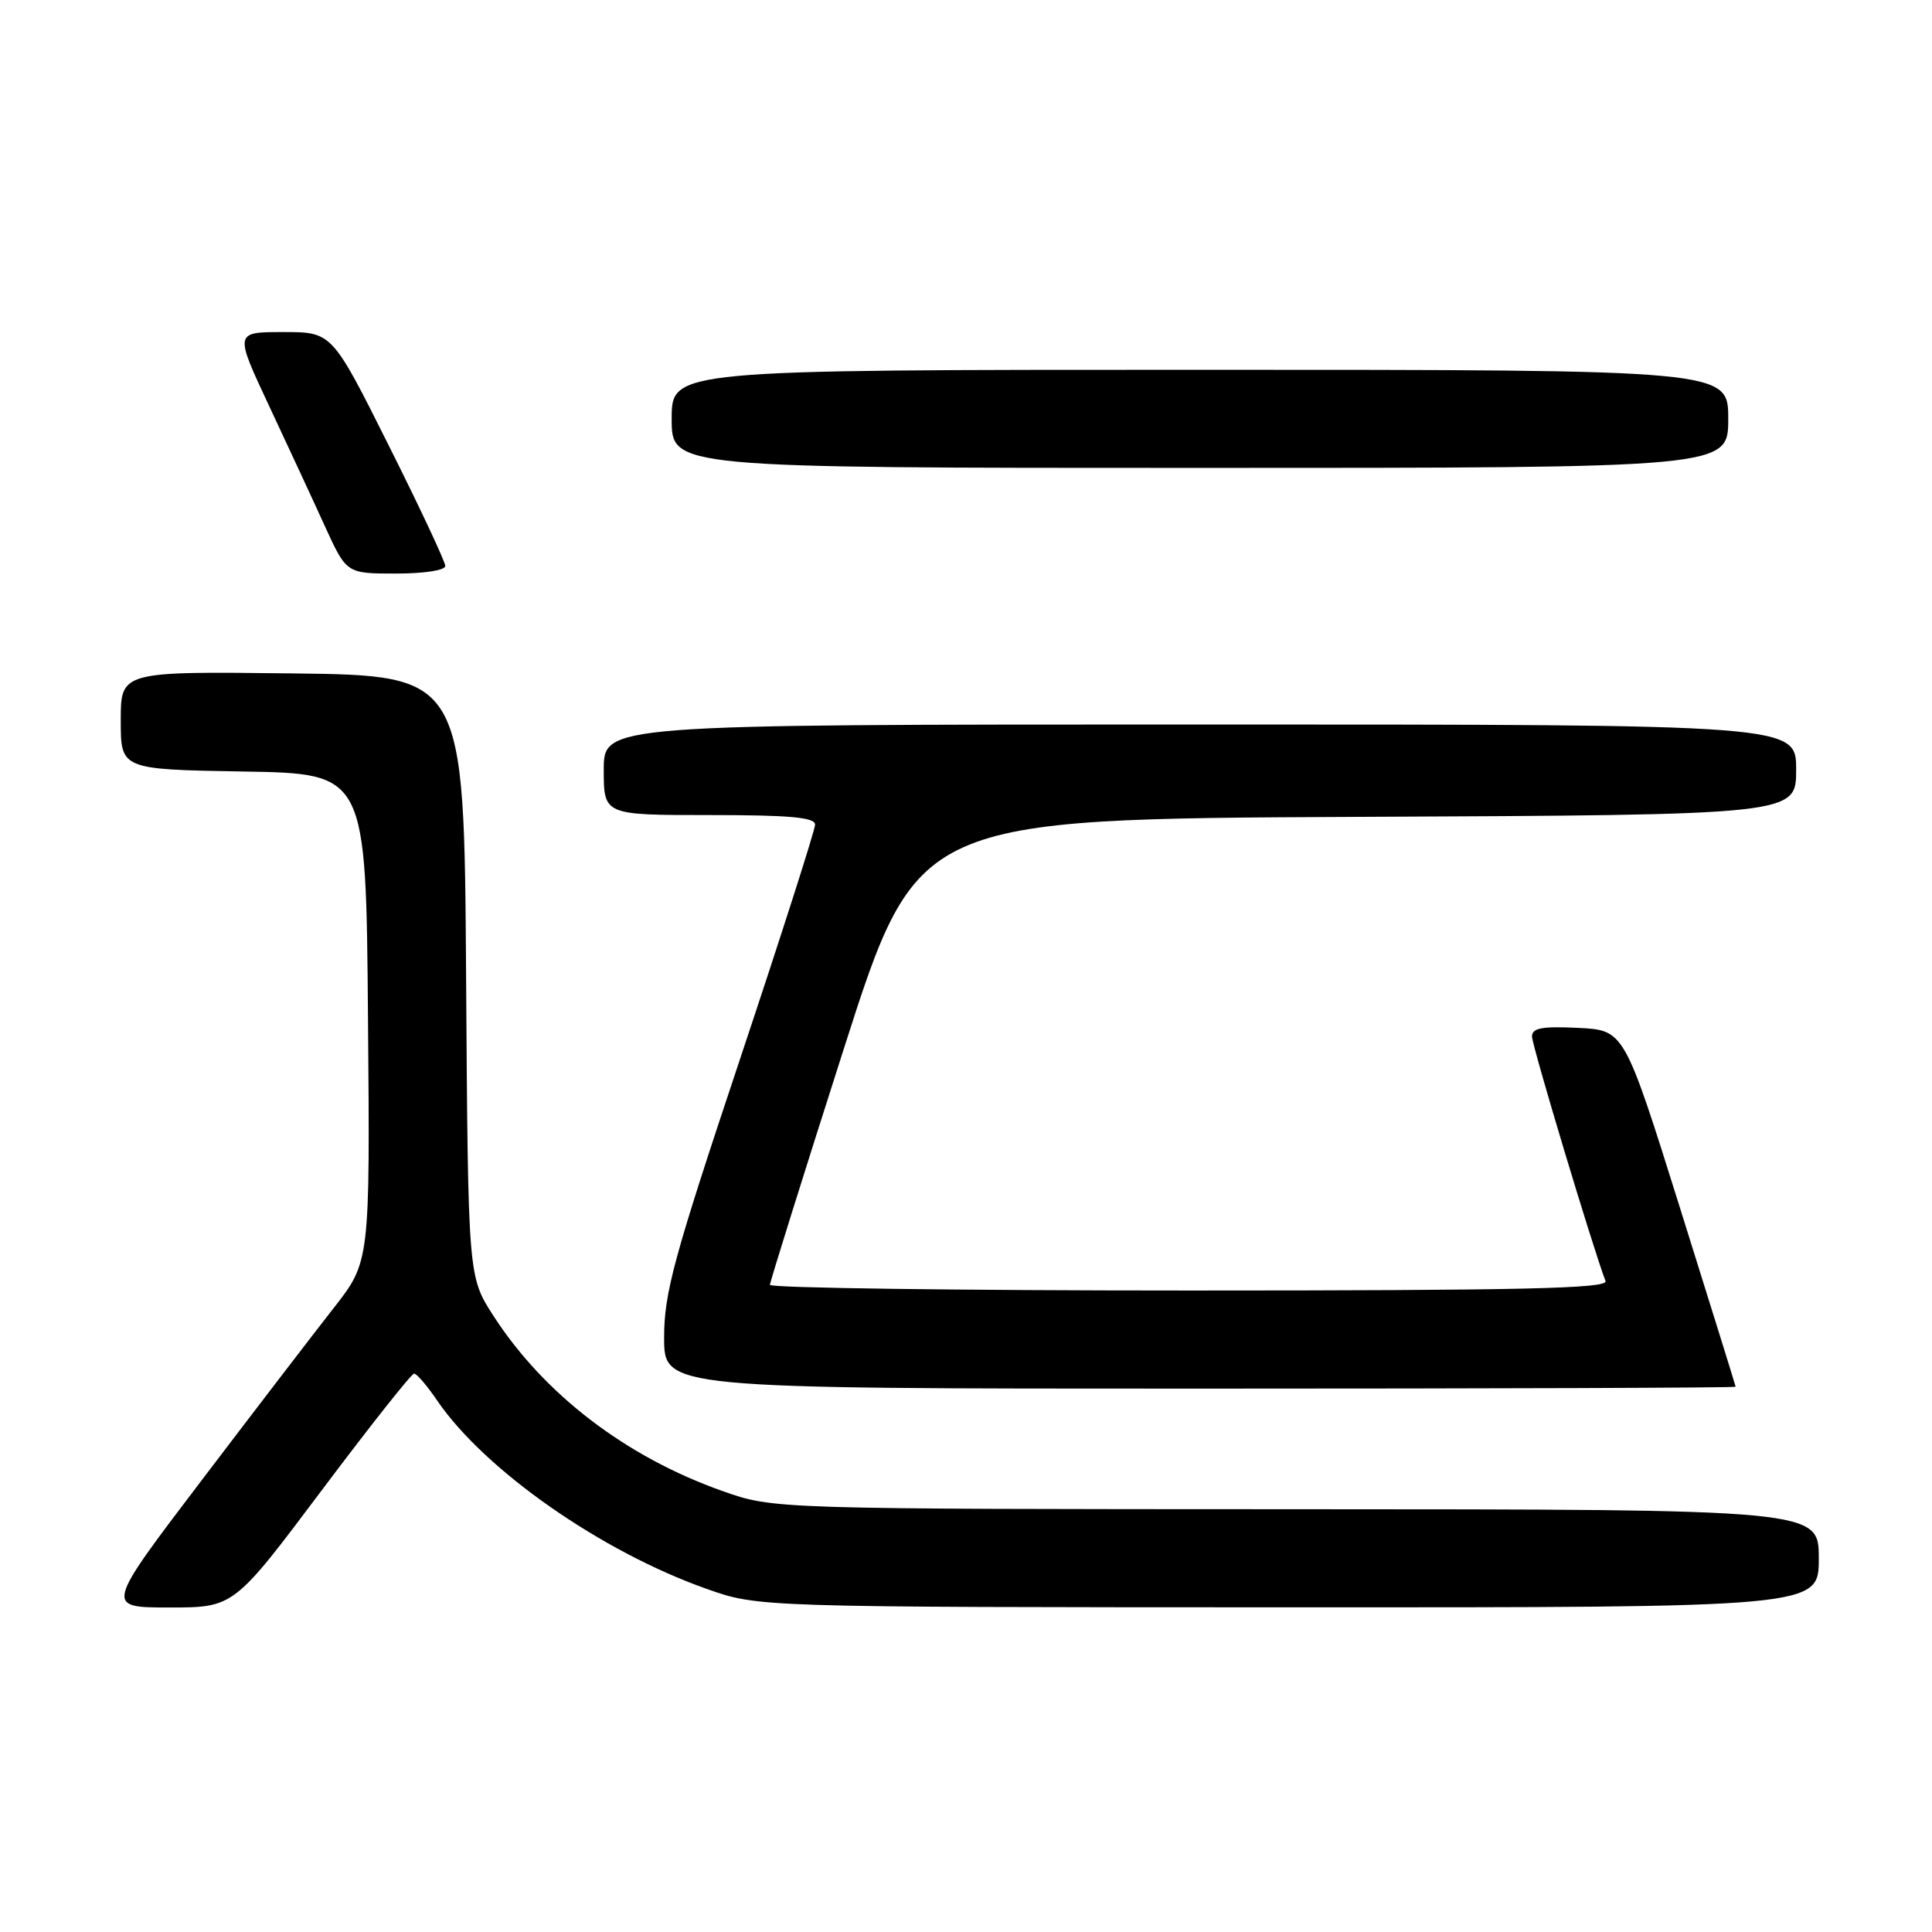 <?xml version="1.0" encoding="UTF-8" standalone="no"?>
<!DOCTYPE svg PUBLIC "-//W3C//DTD SVG 1.1//EN" "http://www.w3.org/Graphics/SVG/1.1/DTD/svg11.dtd" >
<svg xmlns="http://www.w3.org/2000/svg" xmlns:xlink="http://www.w3.org/1999/xlink" version="1.1" viewBox="0 0 256 256">
 <g >
 <path fill="currentColor"
d=" M 42.61 197.50 C 49.01 188.97 54.53 182.00 54.87 182.01 C 55.22 182.01 56.58 183.60 57.90 185.54 C 64.20 194.79 79.67 205.61 93.68 210.55 C 100.50 212.96 100.50 212.96 170.75 212.98 C 241.00 213.00 241.00 213.00 241.00 206.50 C 241.00 200.00 241.00 200.00 171.75 199.98 C 102.50 199.96 102.50 199.96 95.76 197.58 C 82.95 193.06 72.08 184.74 65.36 174.32 C 62.02 169.13 62.02 169.13 61.76 129.32 C 61.50 89.50 61.50 89.50 38.75 89.23 C 16.00 88.96 16.00 88.96 16.00 95.46 C 16.00 101.95 16.00 101.95 32.25 102.23 C 48.50 102.50 48.50 102.50 48.76 134.84 C 49.03 167.18 49.03 167.18 44.20 173.34 C 41.54 176.73 33.64 187.04 26.64 196.25 C 13.91 213.00 13.91 213.00 22.44 213.00 C 30.98 213.00 30.98 213.00 42.61 197.50 Z  M 229.98 183.75 C 229.97 183.61 226.64 172.93 222.59 160.00 C 215.22 136.50 215.22 136.50 209.11 136.20 C 204.30 135.97 203.00 136.21 203.00 137.35 C 203.00 138.54 211.07 165.38 212.74 169.75 C 213.11 170.74 201.68 171.00 157.61 171.00 C 127.02 171.00 102.01 170.66 102.02 170.25 C 102.03 169.84 106.43 155.78 111.80 139.00 C 121.56 108.50 121.56 108.50 179.78 108.24 C 238.00 107.98 238.00 107.98 238.00 101.99 C 238.00 96.00 238.00 96.00 159.00 96.00 C 80.00 96.00 80.00 96.00 80.00 102.00 C 80.00 108.00 80.00 108.00 94.00 108.00 C 104.64 108.00 108.00 108.30 108.00 109.27 C 108.00 109.97 103.50 124.02 98.00 140.50 C 89.27 166.66 88.00 171.32 88.00 177.23 C 88.00 184.00 88.00 184.00 159.00 184.00 C 198.05 184.00 229.99 183.89 229.98 183.75 Z  M 59.00 74.99 C 59.00 74.43 55.62 67.23 51.49 58.99 C 43.99 44.00 43.99 44.00 37.53 44.00 C 31.07 44.00 31.07 44.00 35.64 53.75 C 38.15 59.11 41.50 66.31 43.06 69.75 C 45.92 76.00 45.92 76.00 52.46 76.00 C 56.21 76.00 59.00 75.57 59.00 74.99 Z  M 229.00 55.50 C 229.00 49.00 229.00 49.00 159.00 49.00 C 89.00 49.00 89.00 49.00 89.00 55.50 C 89.00 62.00 89.00 62.00 159.00 62.00 C 229.00 62.00 229.00 62.00 229.00 55.50 Z "/>
</g>
</svg>
